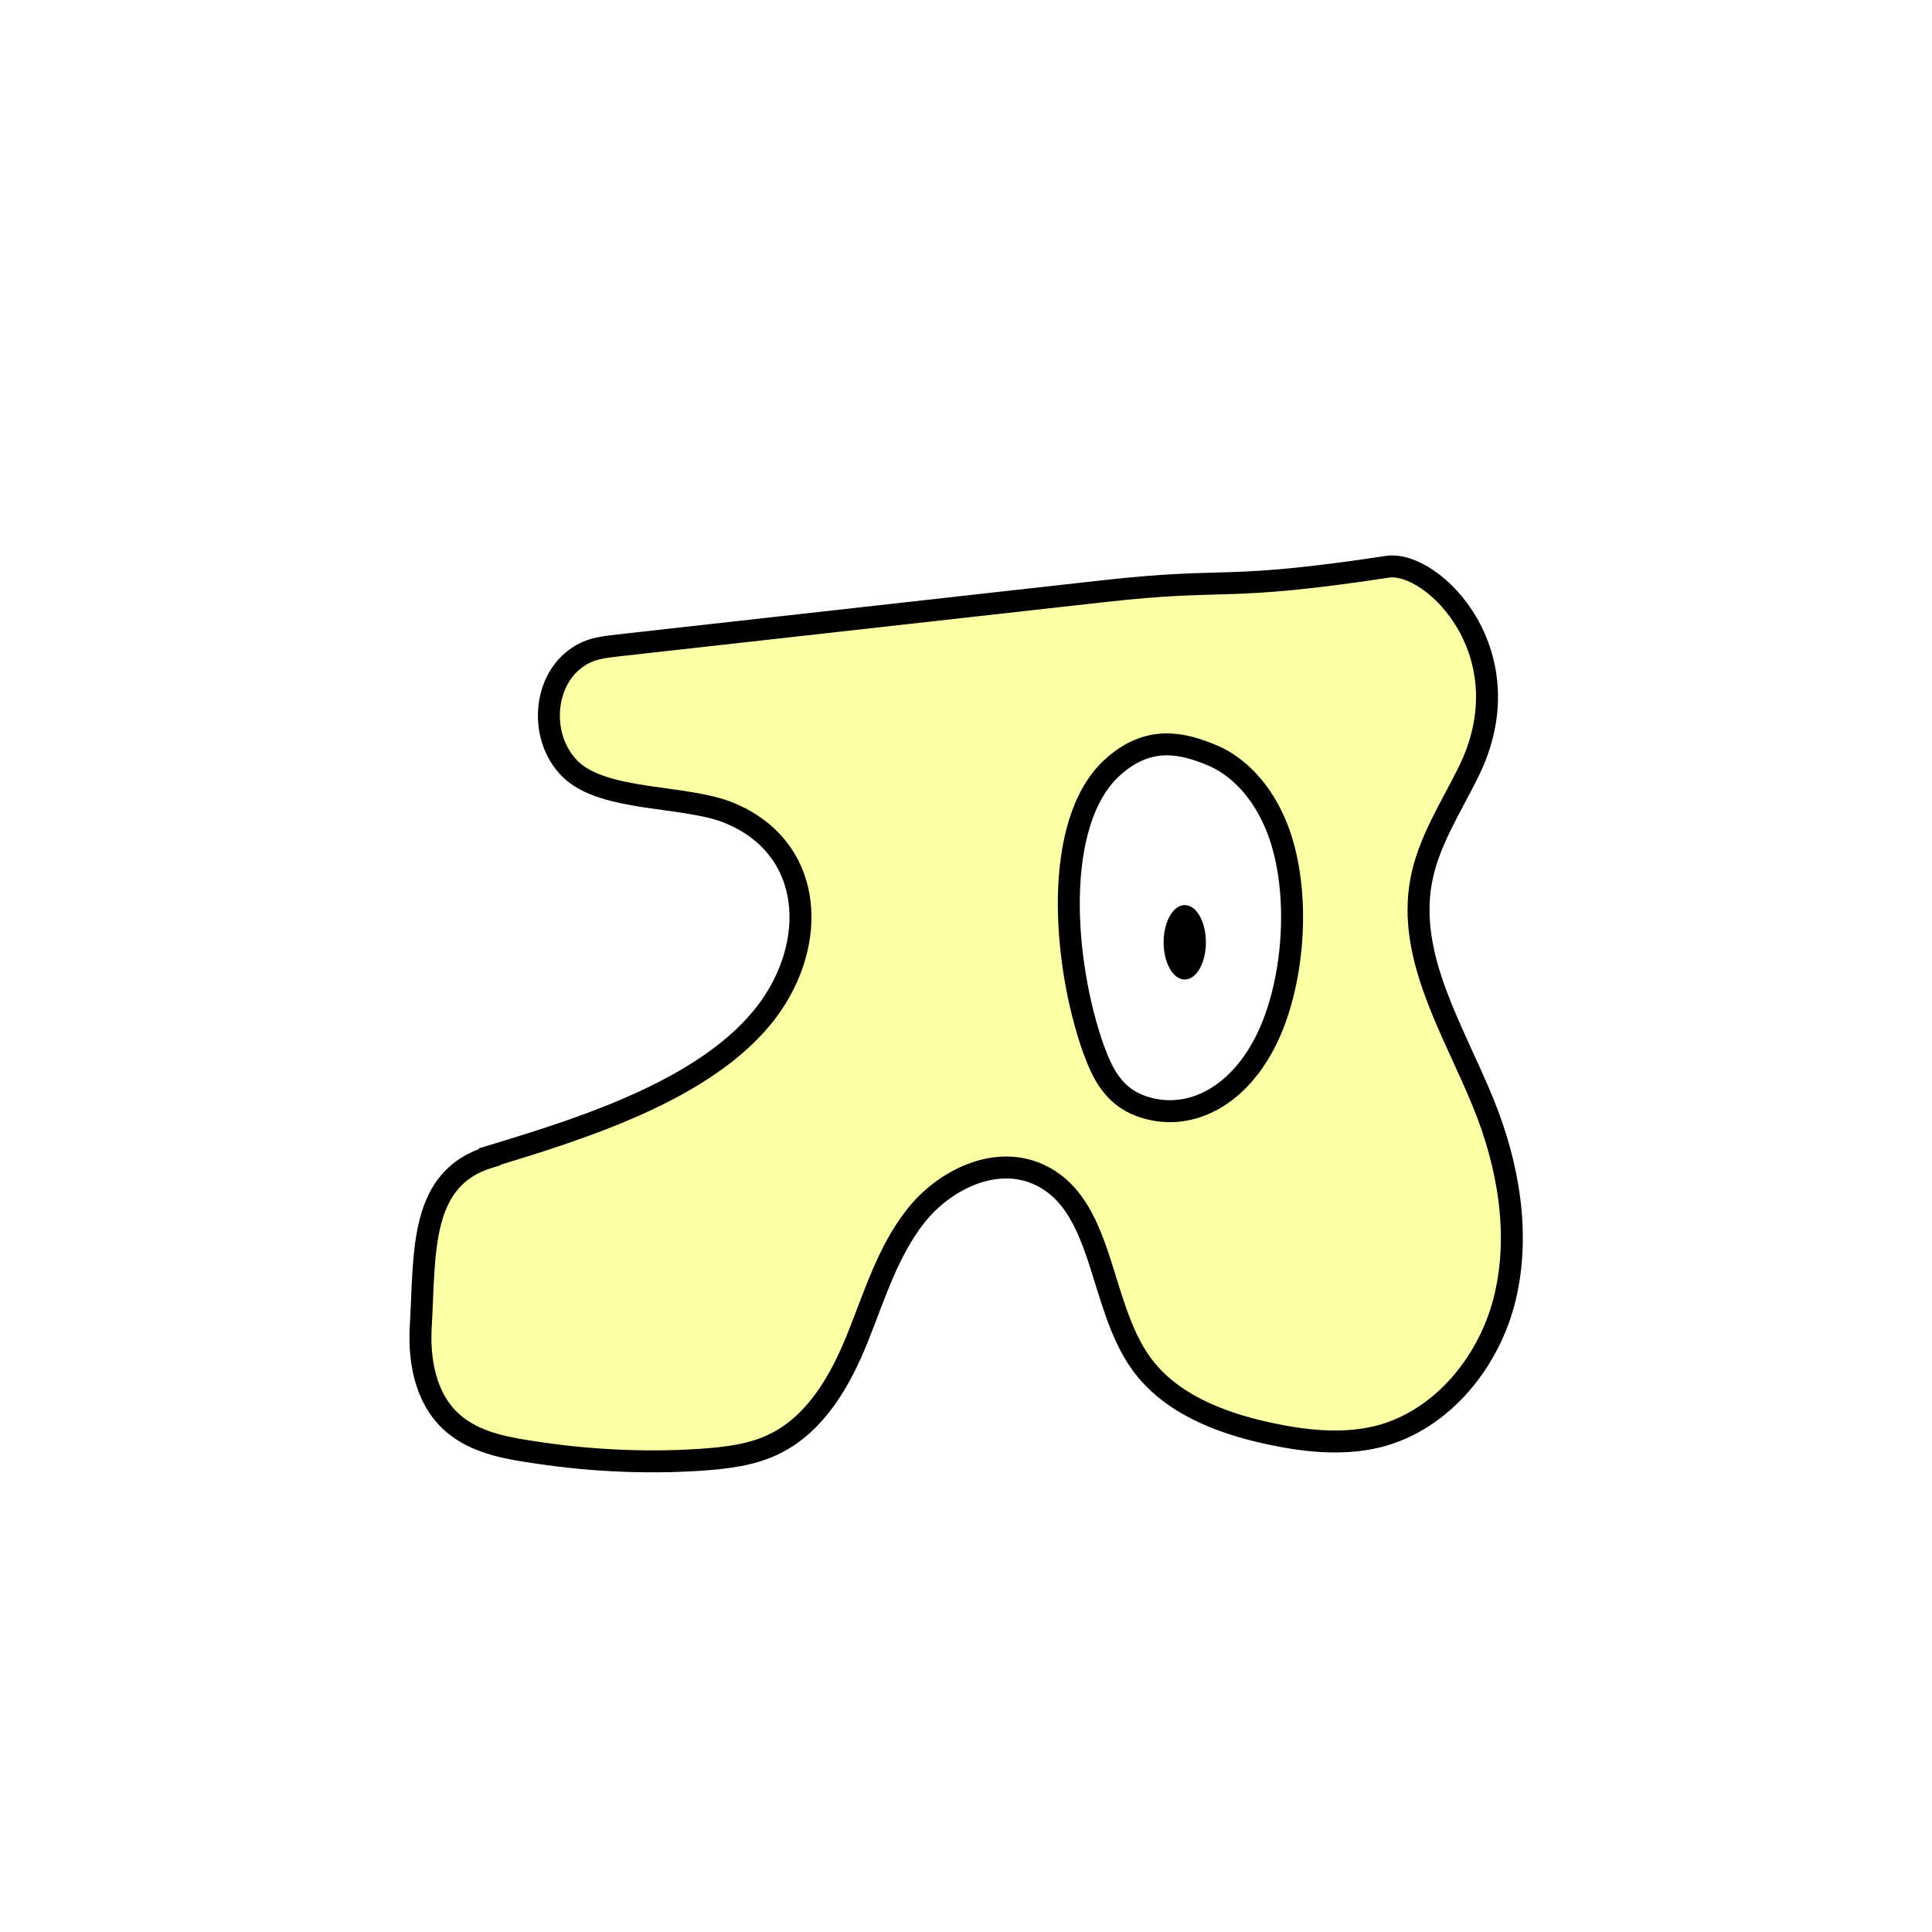 <svg width="1760" height="1760" viewBox="0 0 1760 1760" fill="none" xmlns="http://www.w3.org/2000/svg">
<rect width="1760" height="1760" fill="white"/>
<path d="M446.201 1053.96C382.138 1073.22 387.163 1139.8 383.394 1206.79C381.301 1238.2 387.163 1272.53 410.192 1294.31C428.615 1311.89 454.994 1318.17 480.116 1321.94C532.036 1330.32 584.794 1333.25 637.132 1329.9C660.999 1328.22 685.284 1325.71 706.638 1314.82C743.485 1296.4 765.676 1257.46 781.169 1218.94C796.661 1180.41 808.803 1139.8 834.345 1107.56C859.886 1075.31 904.688 1053.12 943.209 1068.61C1006.43 1094.16 999.735 1186.69 1039.51 1241.97C1065.47 1277.98 1109.86 1295.56 1152.98 1305.19C1186.9 1312.73 1222.49 1316.92 1255.99 1308.54C1314.19 1293.47 1357.31 1239.87 1371.13 1181.67C1384.95 1123.47 1374.06 1061.08 1351.45 1005.39C1324.65 939.23 1281.95 873.073 1294.51 803.146C1300.79 767.974 1320.89 736.988 1336.8 705.165C1392.07 596.298 1304.97 510.042 1263.94 516.323C1111.53 539.352 1122 525.534 1005.6 538.515C858.211 554.845 710.825 571.594 563.439 587.924C553.39 589.18 543.341 590.017 534.13 594.204C494.771 612.209 488.909 670.411 519.475 700.559C550.041 730.707 624.99 724.008 664.767 740.757C738.46 771.323 745.159 852.136 704.126 913.688C653.462 989.477 534.967 1026.74 446.201 1053.54V1053.96Z" fill="#FCFFA6" stroke="black" stroke-width="20" stroke-miterlimit="10"/>
<path d="M1012.71 699.722C958.698 749.969 968.328 876.841 995.963 955.142C1000.57 967.703 1005.59 979.428 1012.71 988.221C1021.5 999.526 1031.97 1005.39 1042.86 1008.74C1081.8 1020.88 1125.34 1001.62 1152.14 950.117C1178.94 898.614 1186.06 813.614 1163.87 755.412C1150.05 719.821 1127.02 697.21 1103.15 687.579C1079.29 677.949 1047.05 667.899 1012.71 699.722Z" fill="white" stroke="black" stroke-width="20" stroke-miterlimit="10"/>
<path d="M1079.28 892.332C1089.92 892.332 1098.54 877.148 1098.54 858.416C1098.54 839.685 1089.92 824.5 1079.28 824.5C1068.65 824.5 1060.02 839.685 1060.02 858.416C1060.02 877.148 1068.65 892.332 1079.28 892.332Z" fill="black"/>
</svg>
